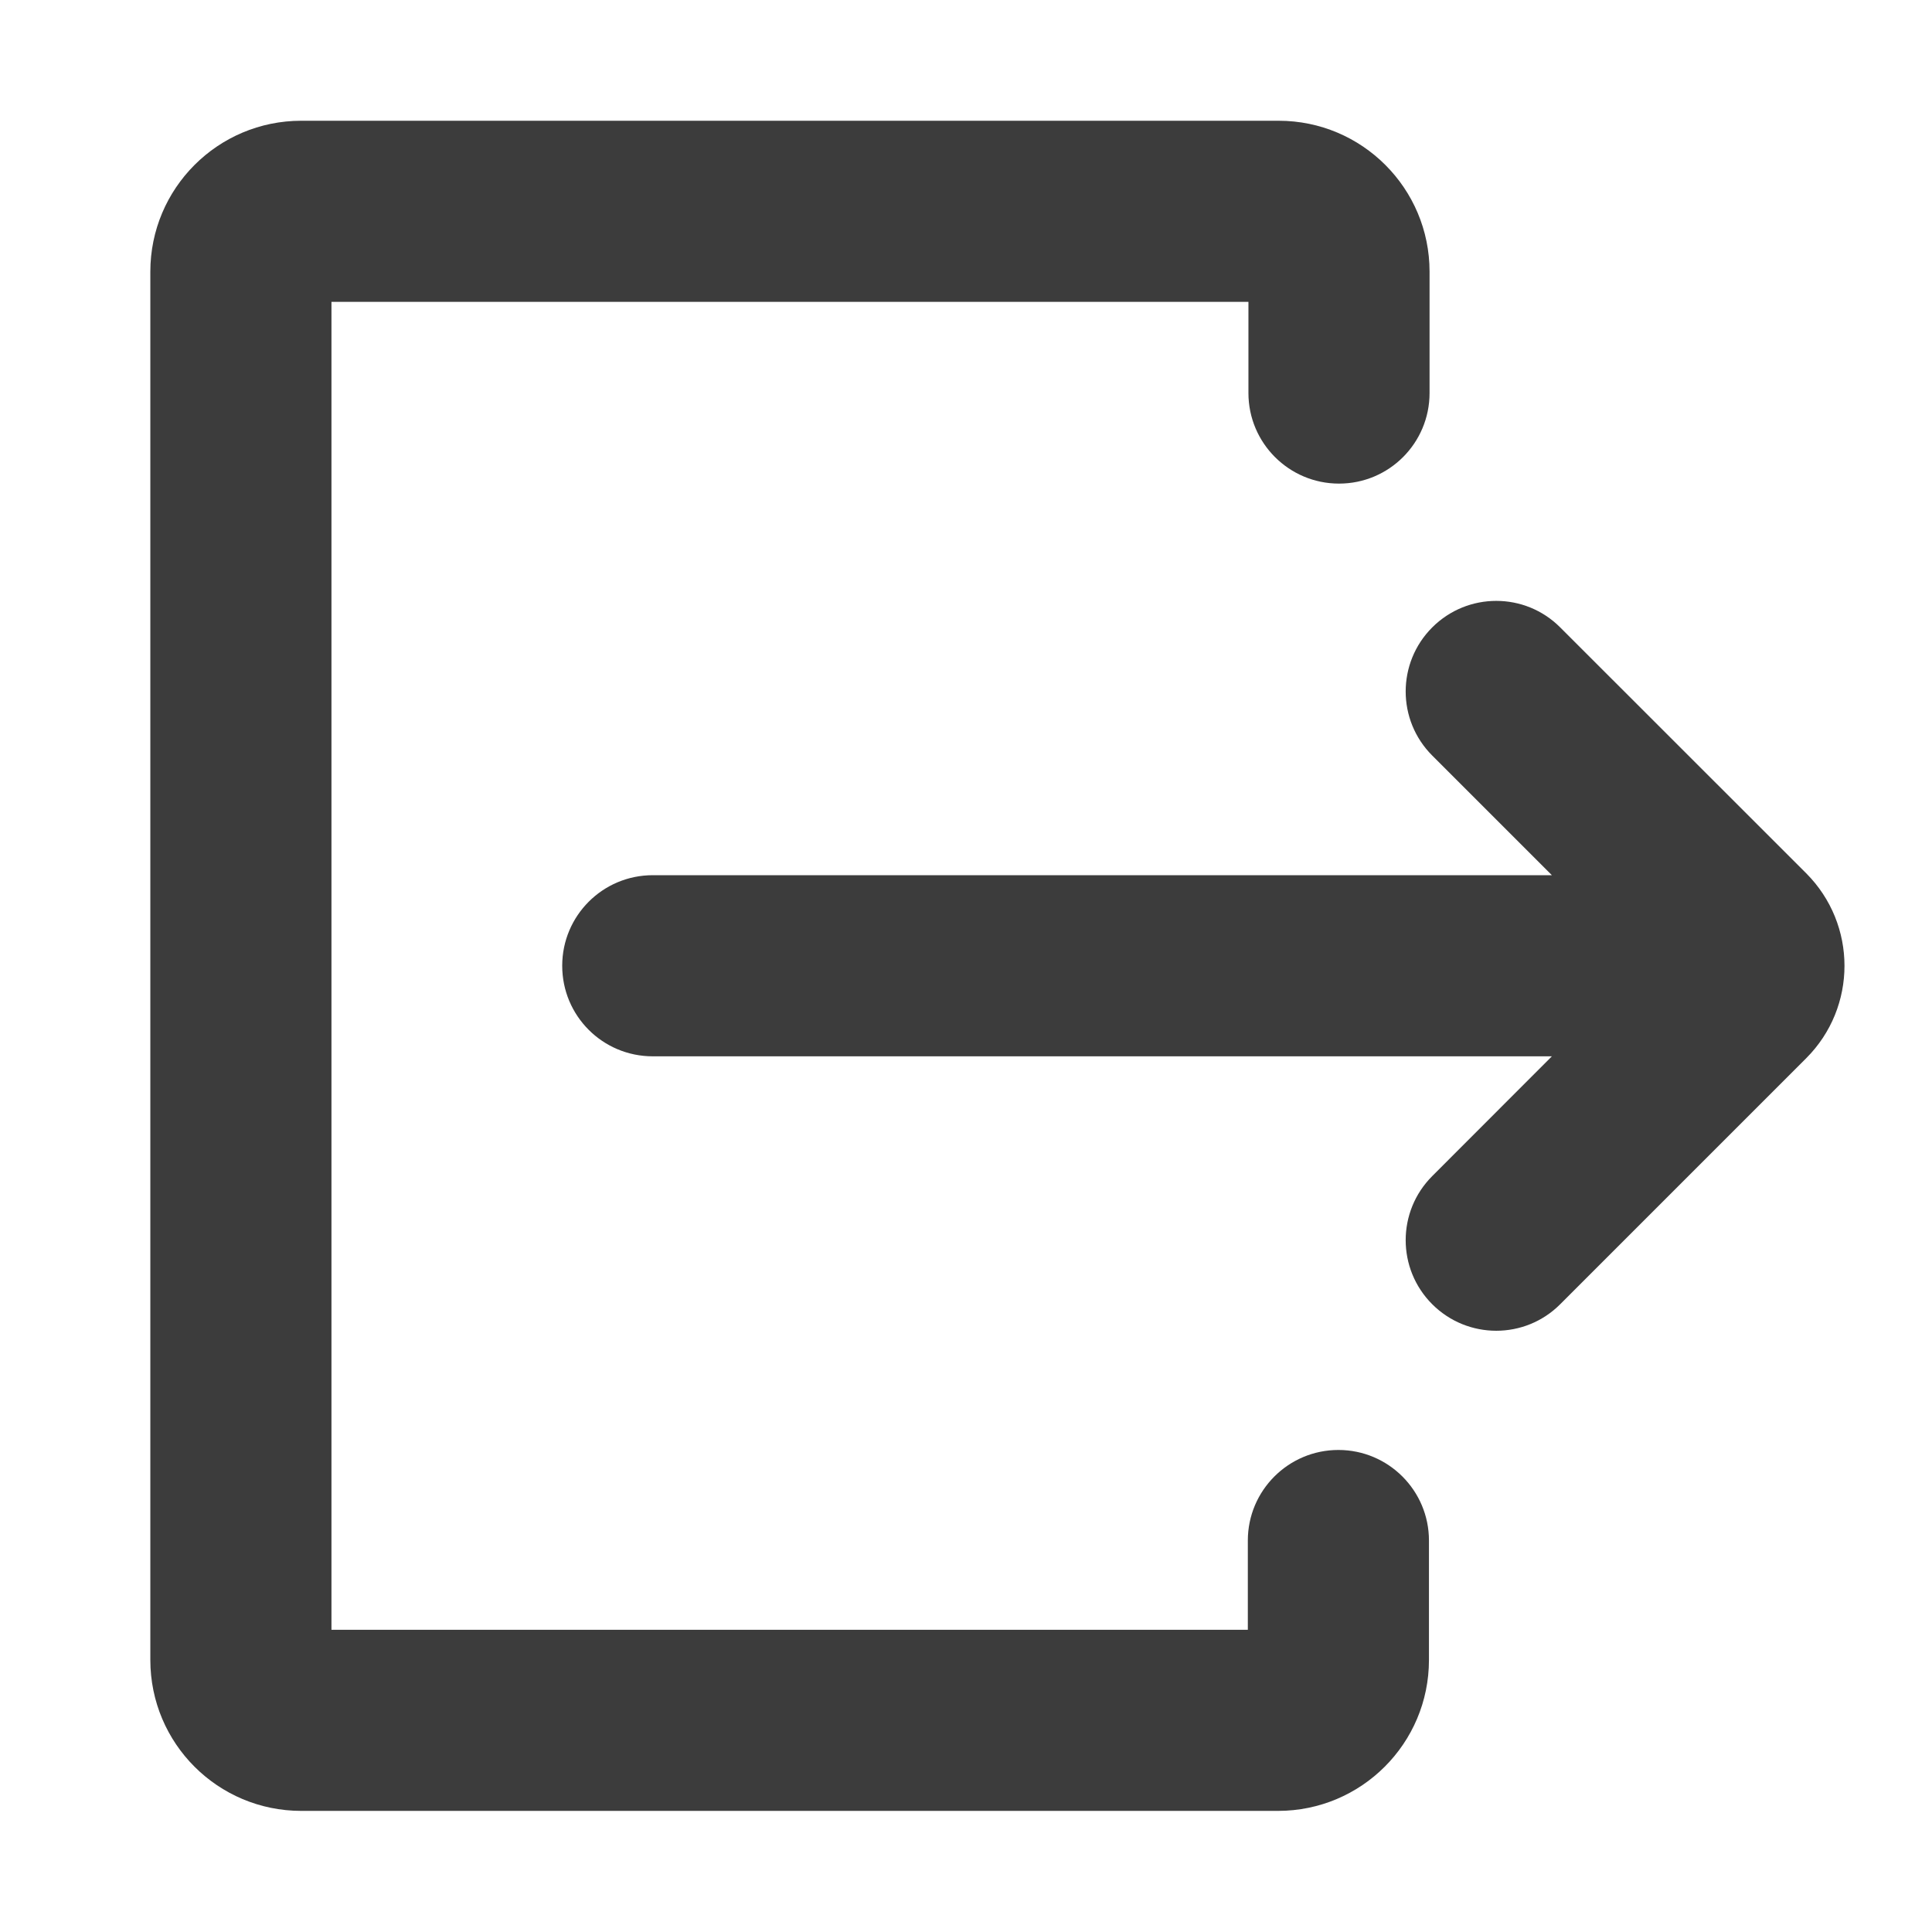 <svg width="16" height="16" viewBox="0 0 16 16" fill="none" xmlns="http://www.w3.org/2000/svg">
<path fill-rule="evenodd" clip-rule="evenodd" d="M2.495 1C1.804 1 1.245 1.56 1.245 2.25V13.747C1.245 14.438 1.804 14.997 2.495 14.997H10.584C11.274 14.997 11.834 14.438 11.834 13.747V12.758C11.834 12.344 11.498 12.008 11.084 12.008C10.67 12.008 10.334 12.344 10.334 12.758V13.497H2.745V2.5H10.339V3.255C10.339 3.669 10.675 4.005 11.089 4.005C11.504 4.005 11.839 3.669 11.839 3.255V2.25C11.839 1.56 11.28 1 10.589 1H2.495ZM11.861 5.196C11.568 5.489 11.568 5.964 11.861 6.257L12.852 7.248L5.406 7.248C4.991 7.248 4.656 7.584 4.656 7.998C4.656 8.413 4.991 8.748 5.406 8.748L12.852 8.748L11.861 9.74C11.568 10.033 11.568 10.508 11.861 10.801C12.154 11.094 12.629 11.094 12.921 10.801L14.958 8.764C15.381 8.341 15.381 7.656 14.958 7.232L12.921 5.196C12.629 4.903 12.154 4.903 11.861 5.196Z" fill="#3C3C3C"/>
</svg>
